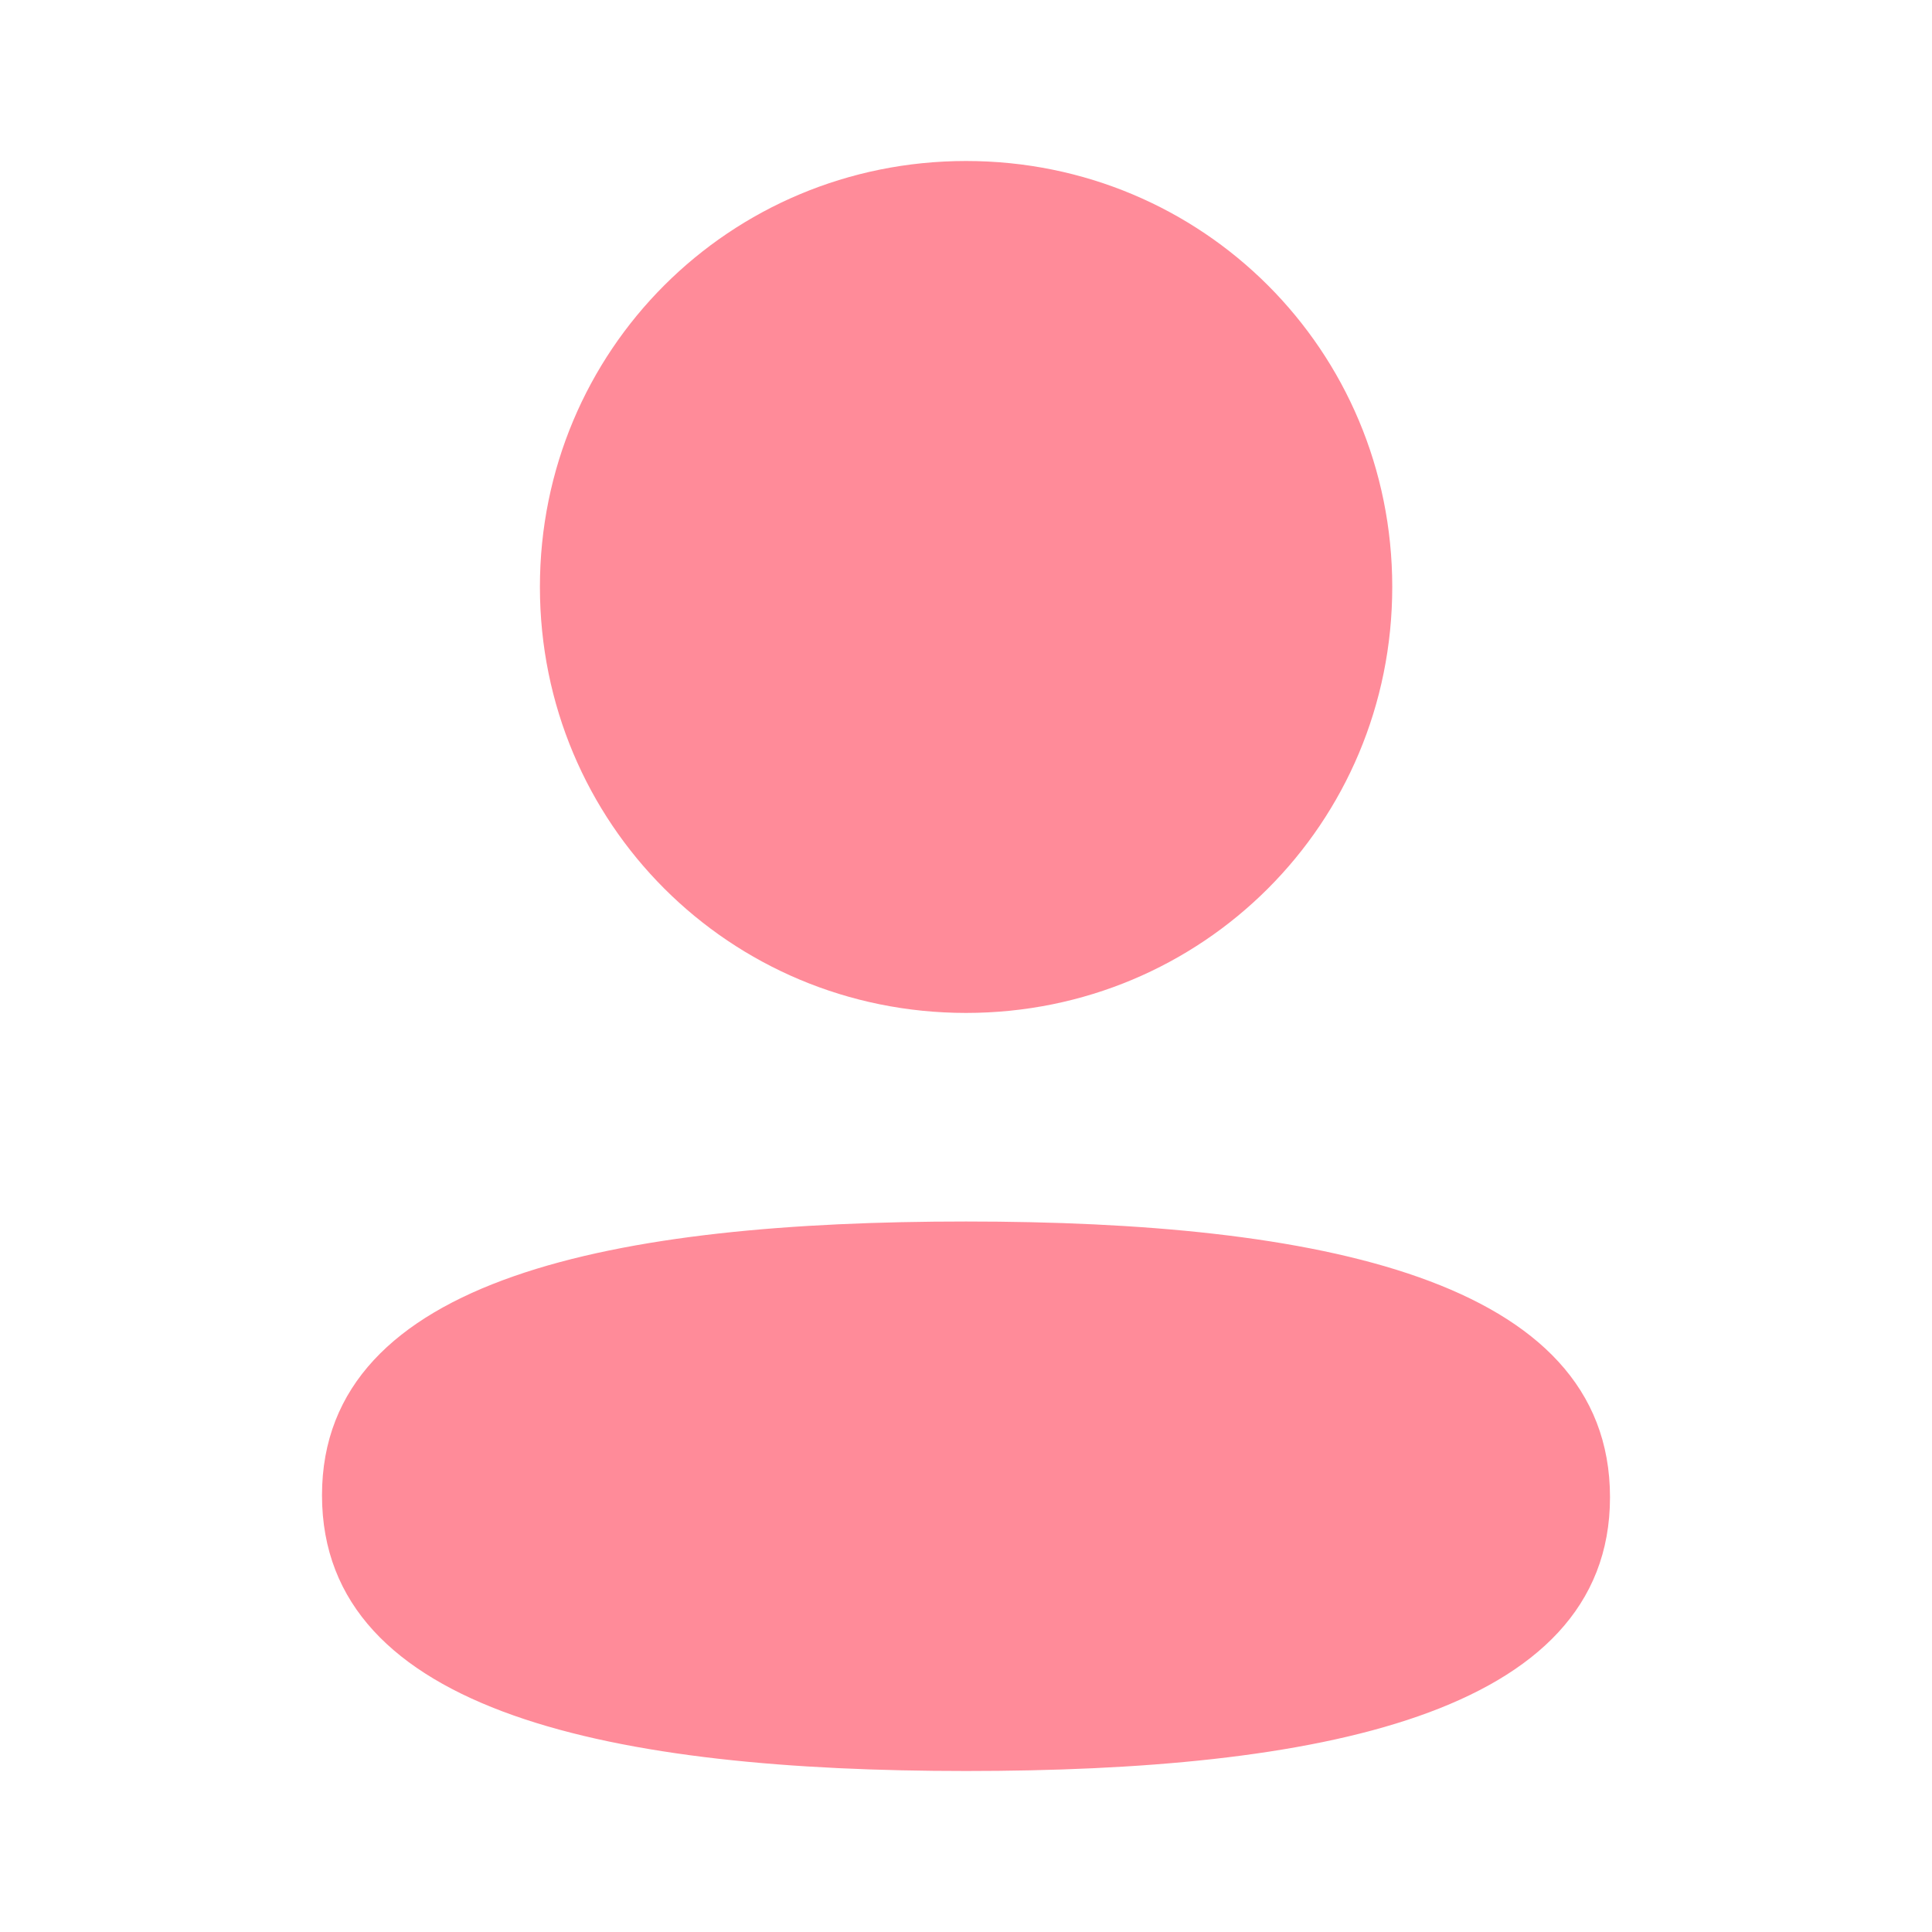 <svg width="24" height="24" viewBox="0 0 24 24" fill="none" xmlns="http://www.w3.org/2000/svg">
<path d="M4 18.575C4 21.295 7.662 22 12 22C16.315 22 20 21.32 20 18.599C20 15.879 16.339 15.174 12 15.174C7.685 15.174 4 15.854 4 18.575Z" fill="#ff8b99"/>
<path d="M12.001 12.583C14.94 12.583 17.295 10.228 17.295 7.291C17.295 4.354 14.94 2 12.001 2C9.063 2 6.707 4.354 6.707 7.291C6.707 10.228 9.063 12.583 12.001 12.583" fill="#ff8b99"/>
</svg>
